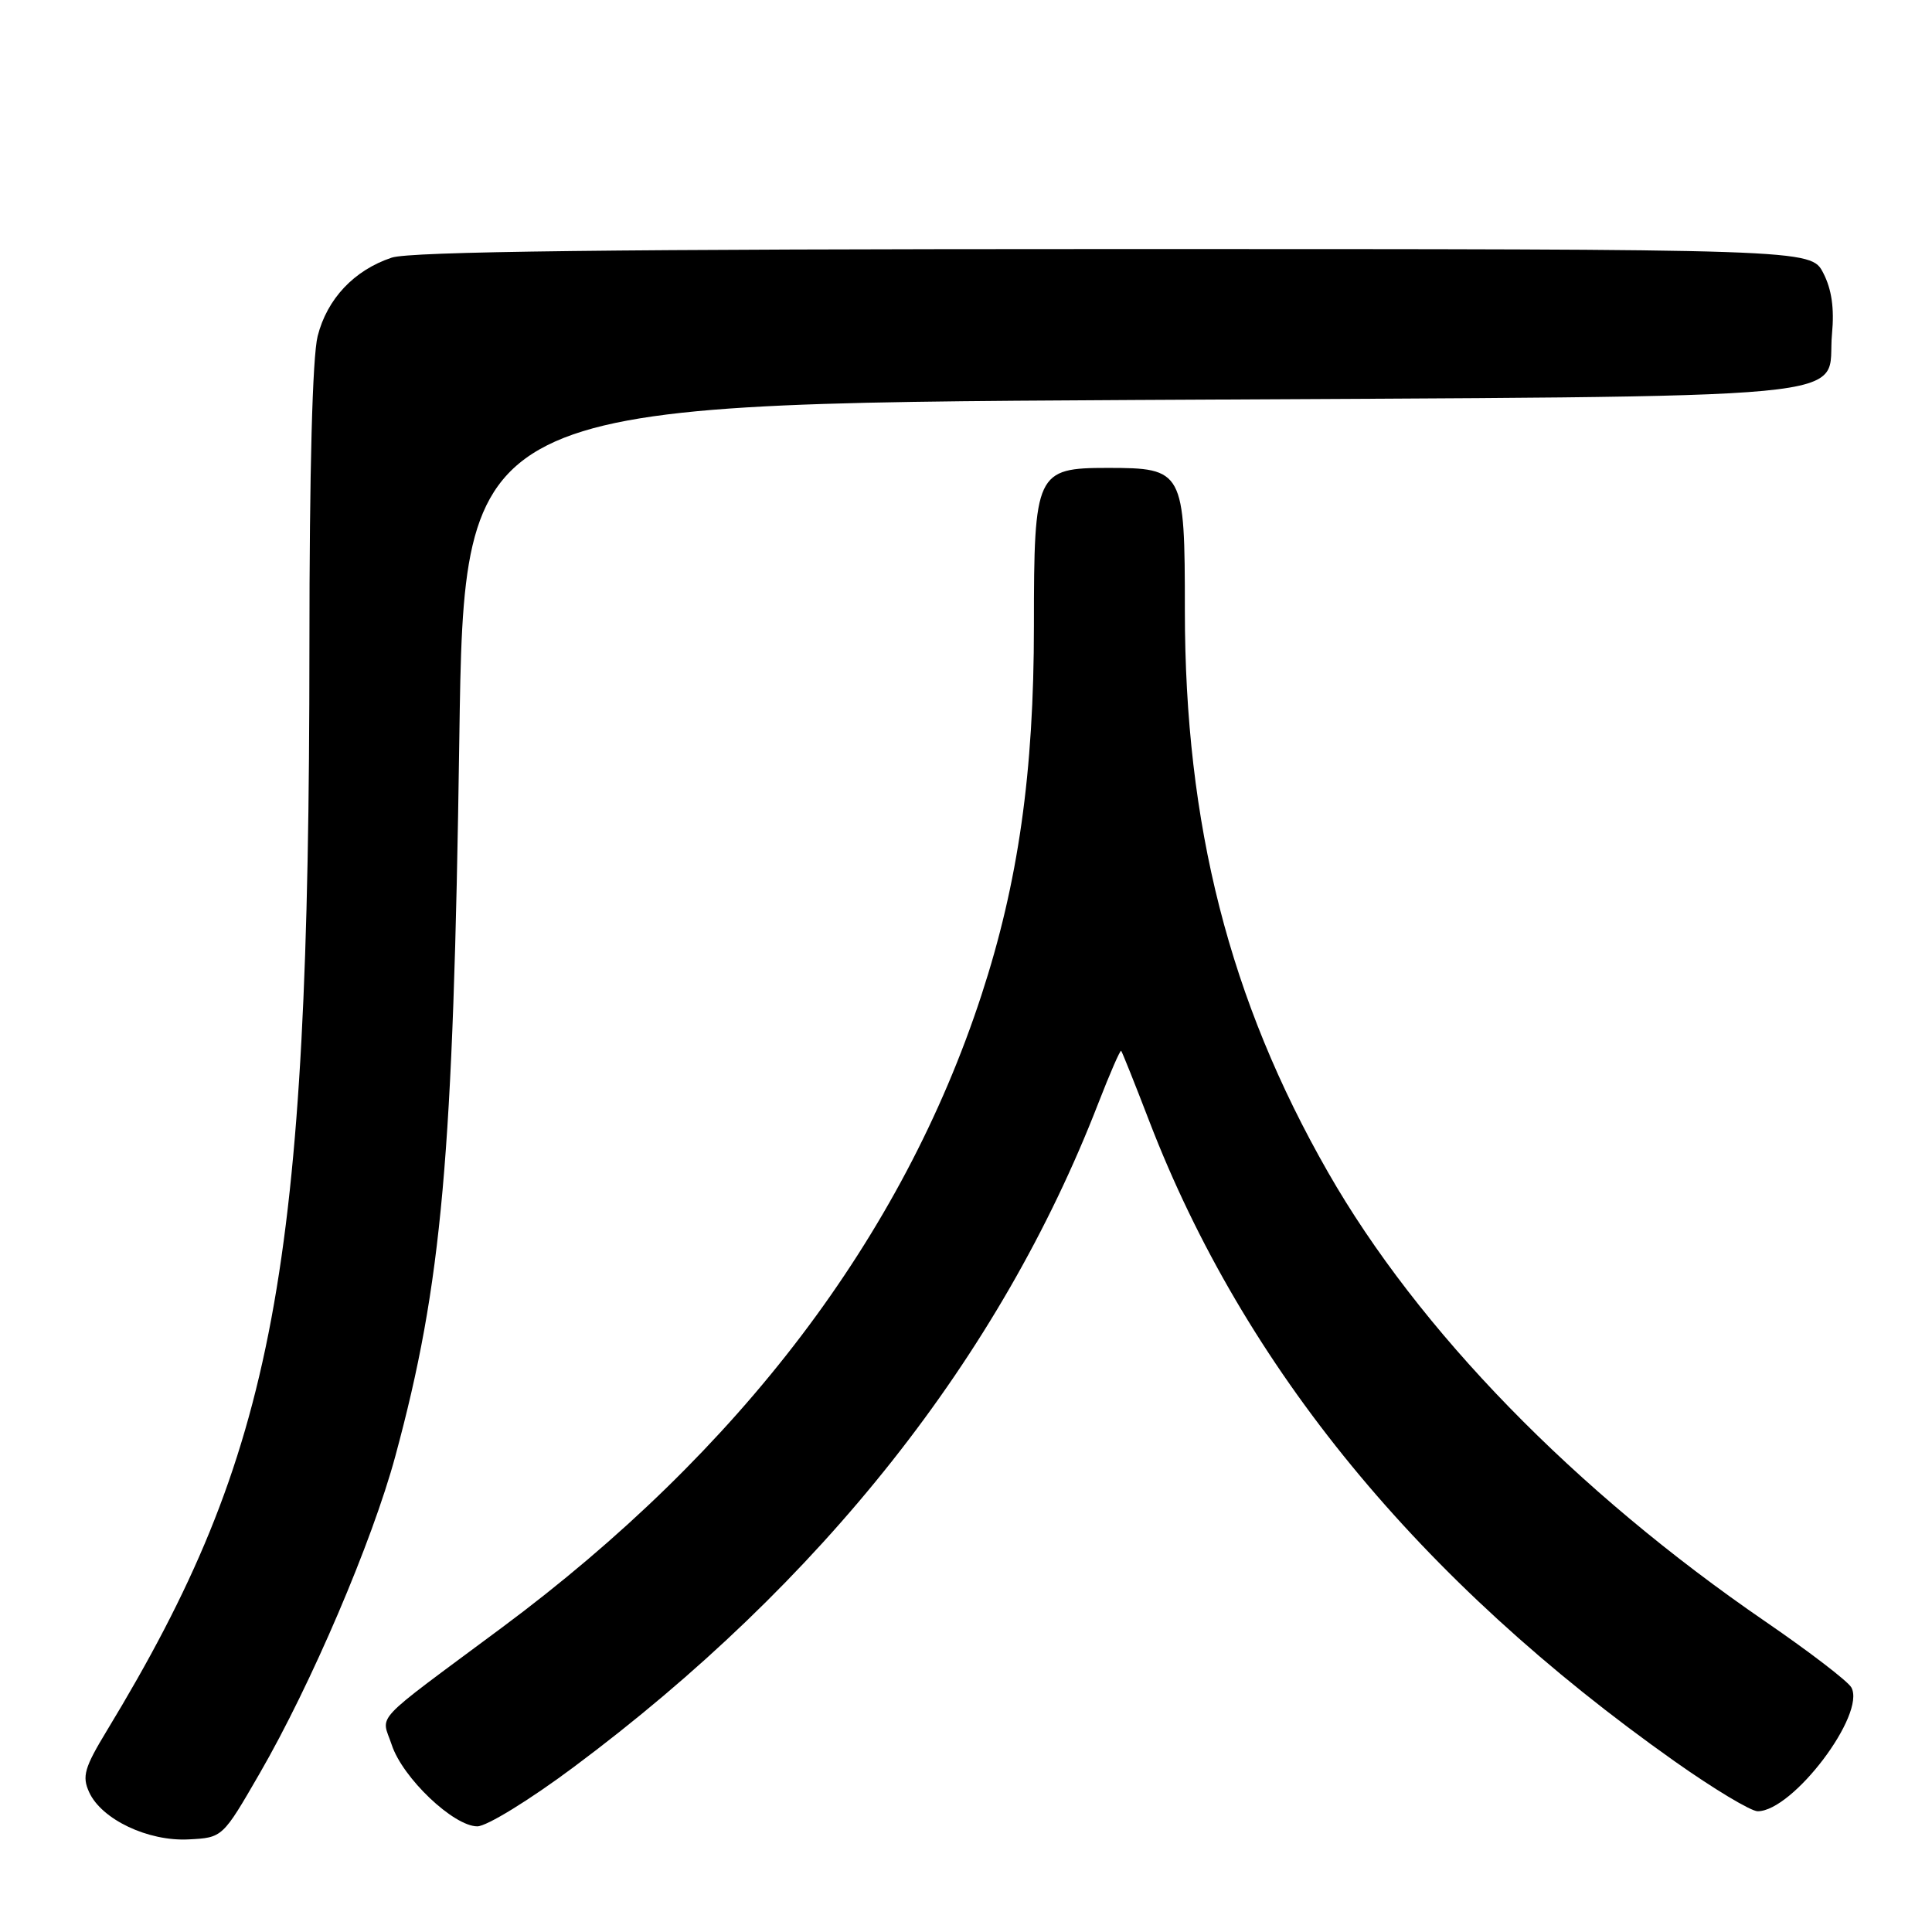 <?xml version="1.0" encoding="UTF-8" standalone="no"?>
<!DOCTYPE svg PUBLIC "-//W3C//DTD SVG 1.1//EN" "http://www.w3.org/Graphics/SVG/1.1/DTD/svg11.dtd" >
<svg xmlns="http://www.w3.org/2000/svg" xmlns:xlink="http://www.w3.org/1999/xlink" version="1.1" viewBox="0 0 256 256">
 <g >
 <path fill="currentColor"
d=" M 34.40 235.00 C 41.21 223.23 49.33 204.25 52.38 192.96 C 58.57 170.10 60.07 153.34 60.86 98.00 C 61.50 53.50 61.50 53.50 150.21 53.00 C 250.38 52.44 241.89 53.24 242.75 44.24 C 243.07 40.87 242.71 38.34 241.59 36.17 C 239.95 33.00 239.95 33.00 147.62 33.00 C 81.36 33.00 54.34 33.32 51.90 34.14 C 46.92 35.80 43.34 39.60 42.09 44.54 C 41.40 47.29 41.00 62.37 41.00 85.69 C 40.98 168.46 36.50 192.47 14.19 229.27 C 11.18 234.23 10.85 235.37 11.81 237.47 C 13.45 241.08 19.62 244.01 24.99 243.73 C 29.49 243.50 29.49 243.50 34.40 235.00 Z  M 76.00 234.16 C 108.91 209.63 132.51 179.77 145.51 146.24 C 147.06 142.25 148.43 139.10 148.56 139.24 C 148.69 139.38 150.38 143.60 152.30 148.60 C 164.85 181.19 188.05 209.45 221.88 233.37 C 227.04 237.02 232.00 240.00 232.90 240.00 C 237.56 240.00 247.29 227.13 245.31 223.59 C 244.85 222.77 239.76 218.87 233.99 214.91 C 208.65 197.54 187.96 176.29 175.97 155.33 C 162.91 132.50 157.00 109.32 157.00 80.88 C 157.00 62.35 156.81 62.00 146.78 62.00 C 137.28 62.00 137.00 62.60 137.00 82.90 C 137.00 102.38 134.93 116.94 130.04 131.88 C 119.57 163.88 98.12 192.17 66.50 215.67 C 48.93 228.73 50.53 227.03 51.91 231.21 C 53.35 235.58 60.10 242.00 63.25 242.00 C 64.49 242.00 70.20 238.49 76.00 234.16 Z "/>
</g>
</svg>